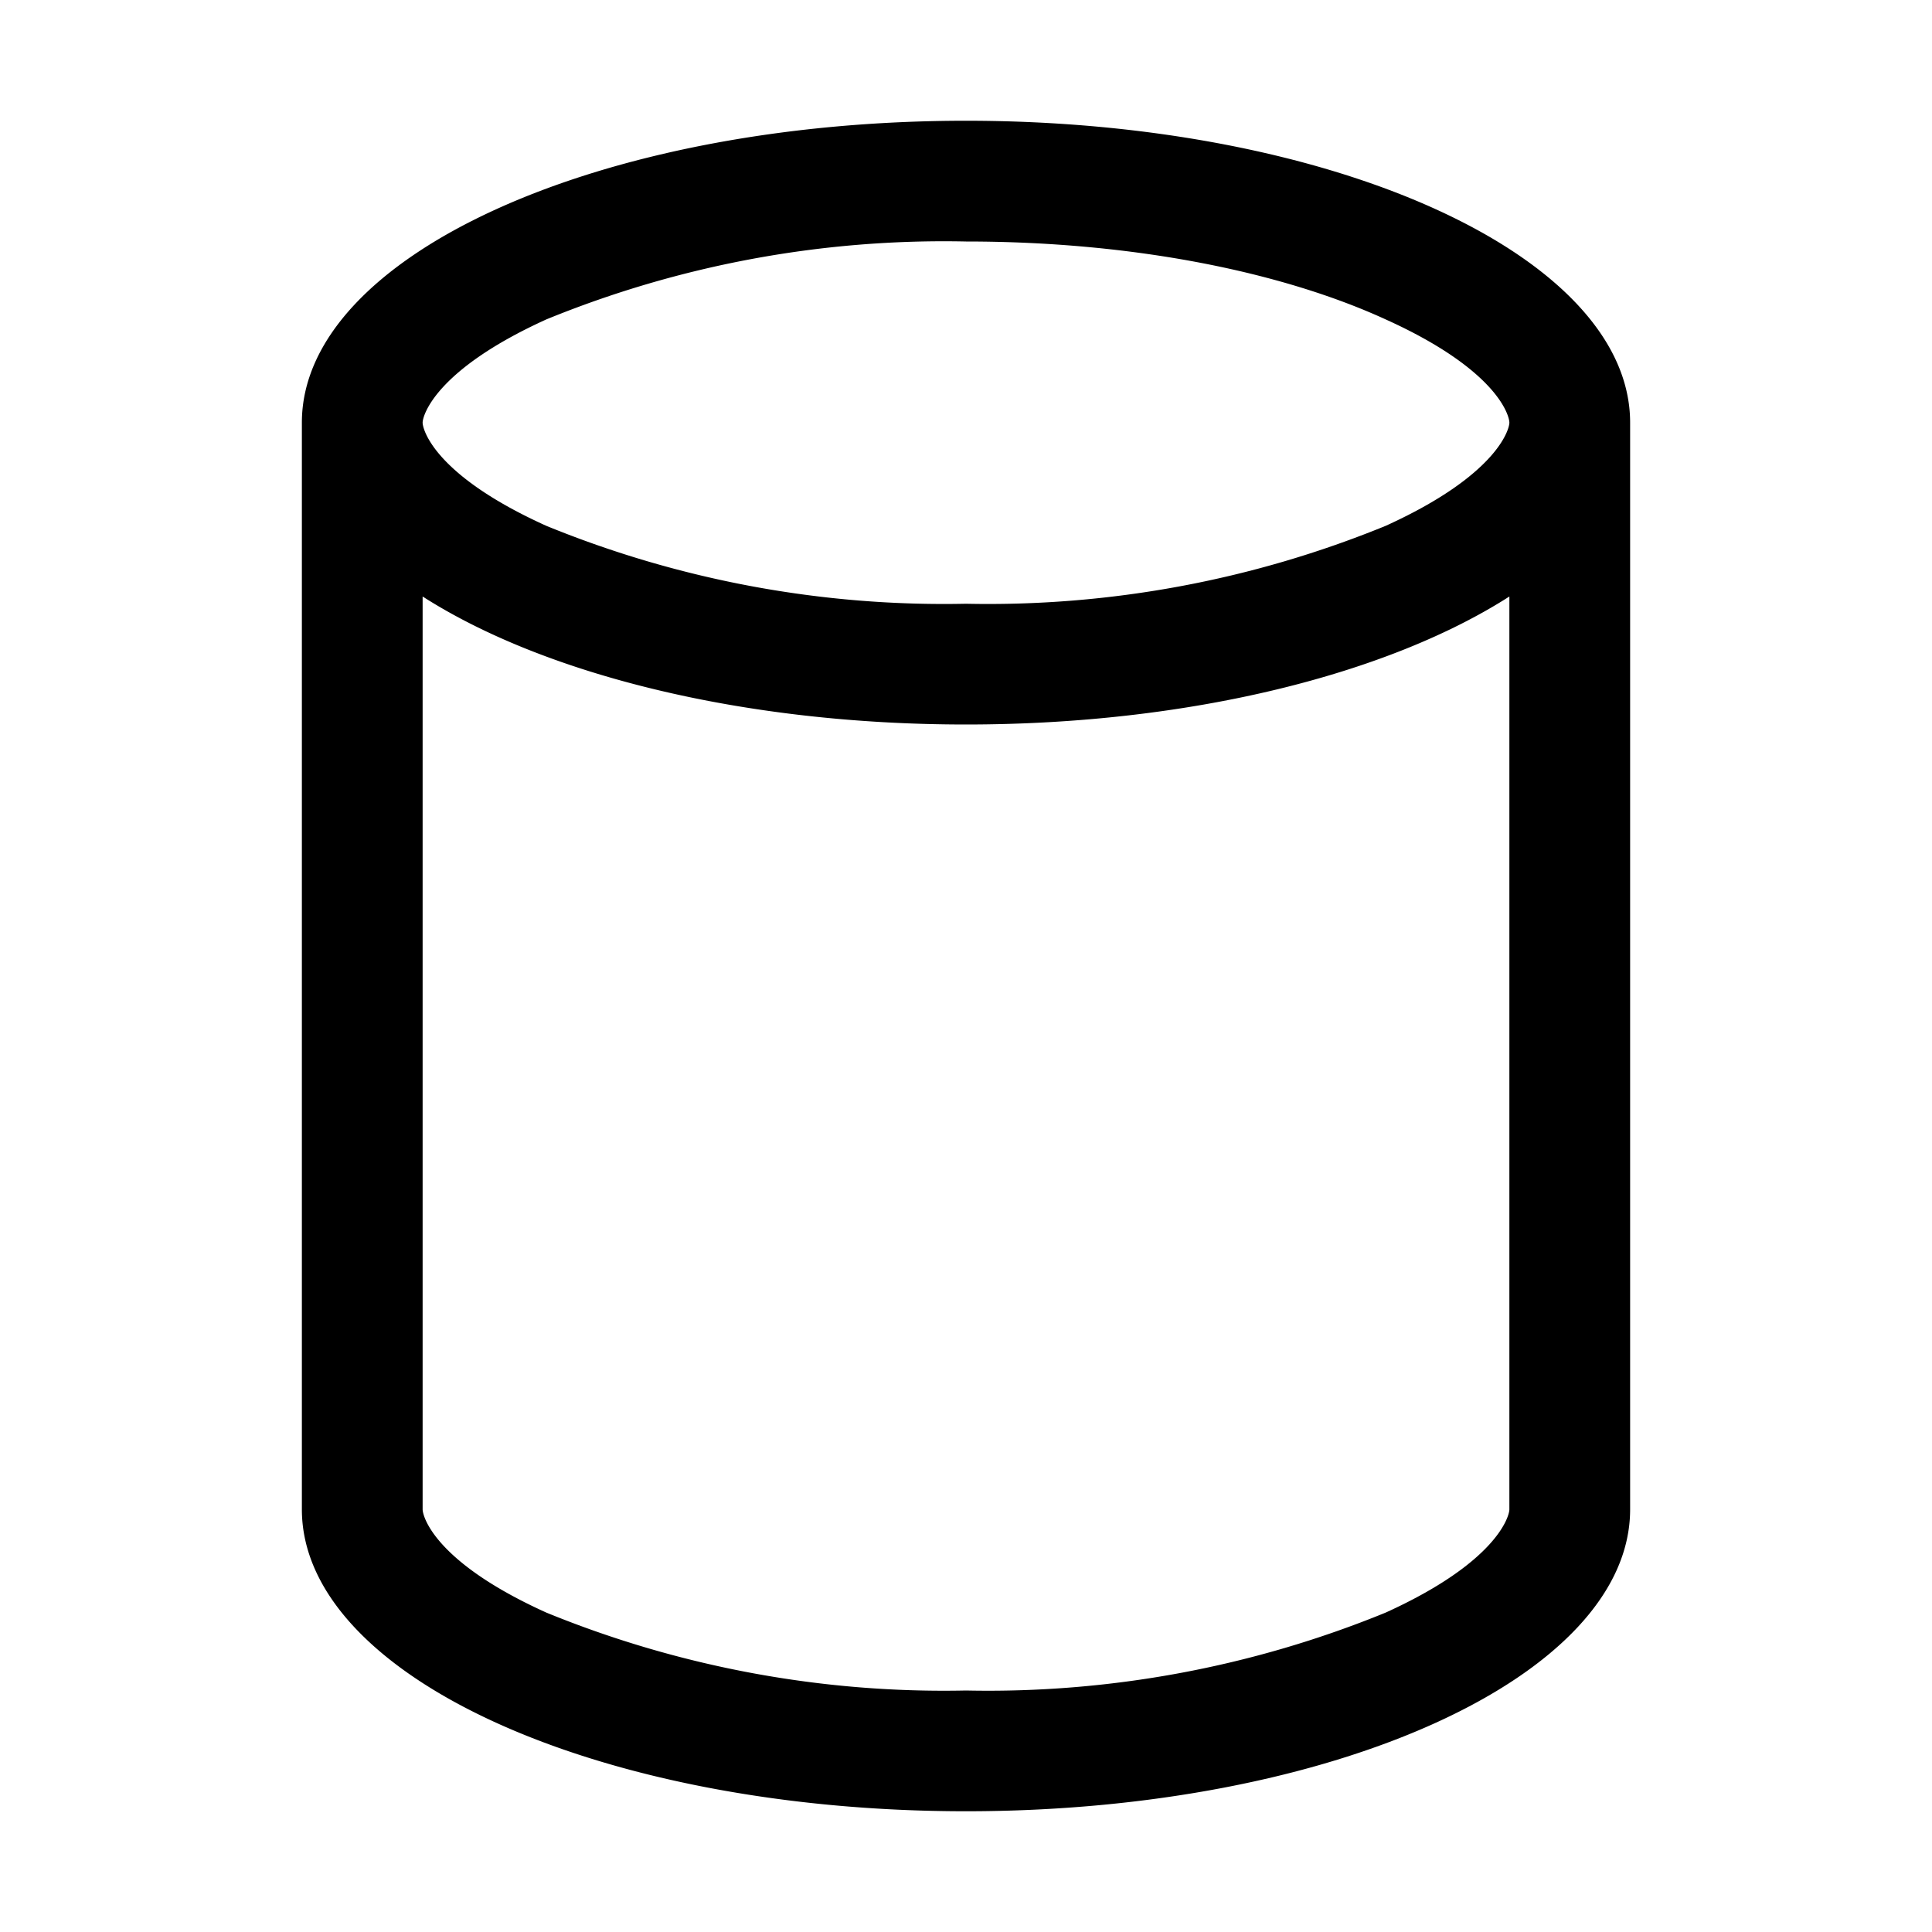 <svg width="32" height="32" viewBox="0 0 32 32" xmlns="http://www.w3.org/2000/svg"><path fill="currentColor" d="M27 7c0-2.76-4.92-5-11-5S5 4.24 5 7v18c0 2.76 4.92 5 11 5s11-2.24 11-5V7Zm-2 0c0 .11-.2.87-2.05 1.71A17.4 17.4 0 0 1 16 10a17.4 17.4 0 0 1-6.95-1.29C7.19 7.87 7 7.11 7 7c0-.11.2-.87 2.05-1.71A17.4 17.4 0 0 1 16 4c2.82 0 5.27.52 6.95 1.29C24.81 6.13 25 6.89 25 7Zm0 2.88V25c0 .11-.2.87-2.05 1.71A17.4 17.4 0 0 1 16 28a17.4 17.4 0 0 1-6.95-1.29C7.19 25.87 7 25.11 7 25V9.88C9 11.16 12.28 12 16 12c3.72 0 7-.84 9-2.12Z"/></svg>